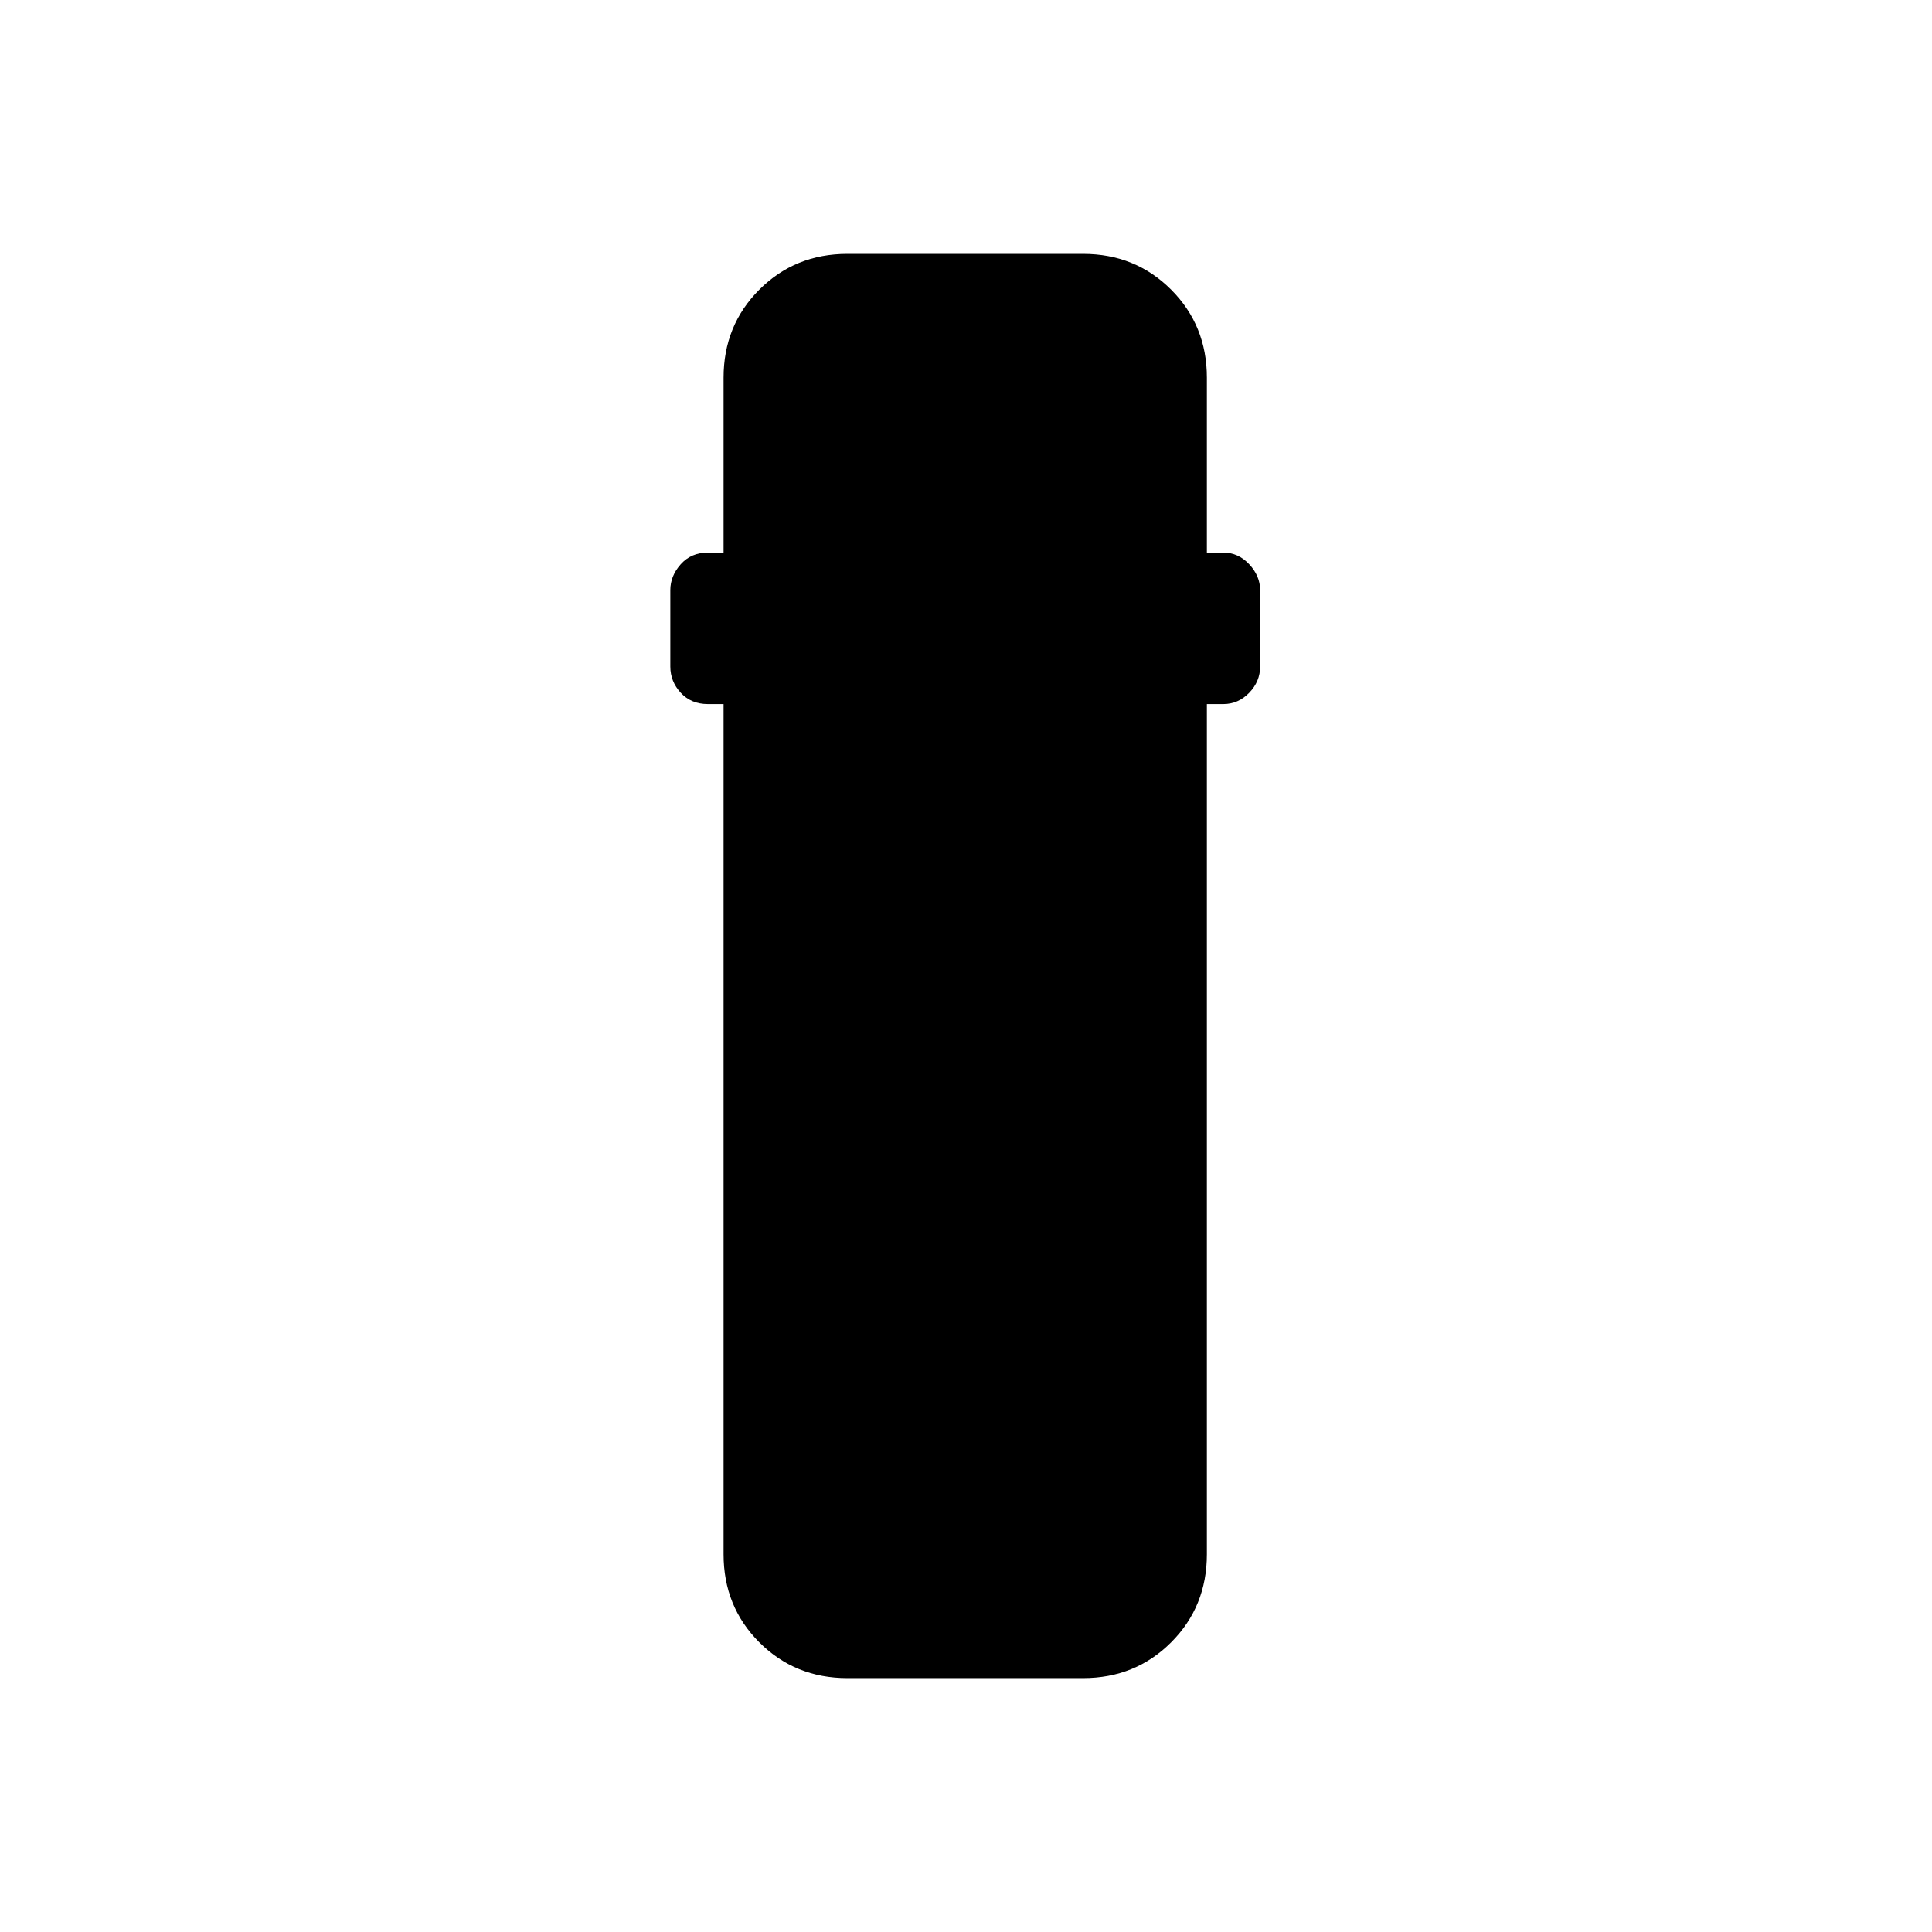 <svg xmlns="http://www.w3.org/2000/svg" height="24" viewBox="0 -960 960 960" width="24"><path d="M421.08-126.15q-26 0-43.77-17.77-17.77-17.77-17.77-43.77v-422.46h-7.81q-8.31 0-13.48-5.62-5.17-5.61-5.17-13.04v-37.96q0-7.04 5.17-12.85 5.17-5.8 13.48-5.8h7.81v-86.89q0-26 17.77-43.77 17.77-17.77 43.77-17.77h117.07q26 0 43.77 17.77 17.77 17.77 17.77 43.77v86.89h8.19q7.43 0 12.85 5.8 5.42 5.81 5.42 12.85v37.96q0 7.43-5.42 13.04-5.42 5.62-12.85 5.62h-8.19v422.46q0 26-17.77 43.77-17.77 17.77-43.77 17.77H421.08Z"/></svg>